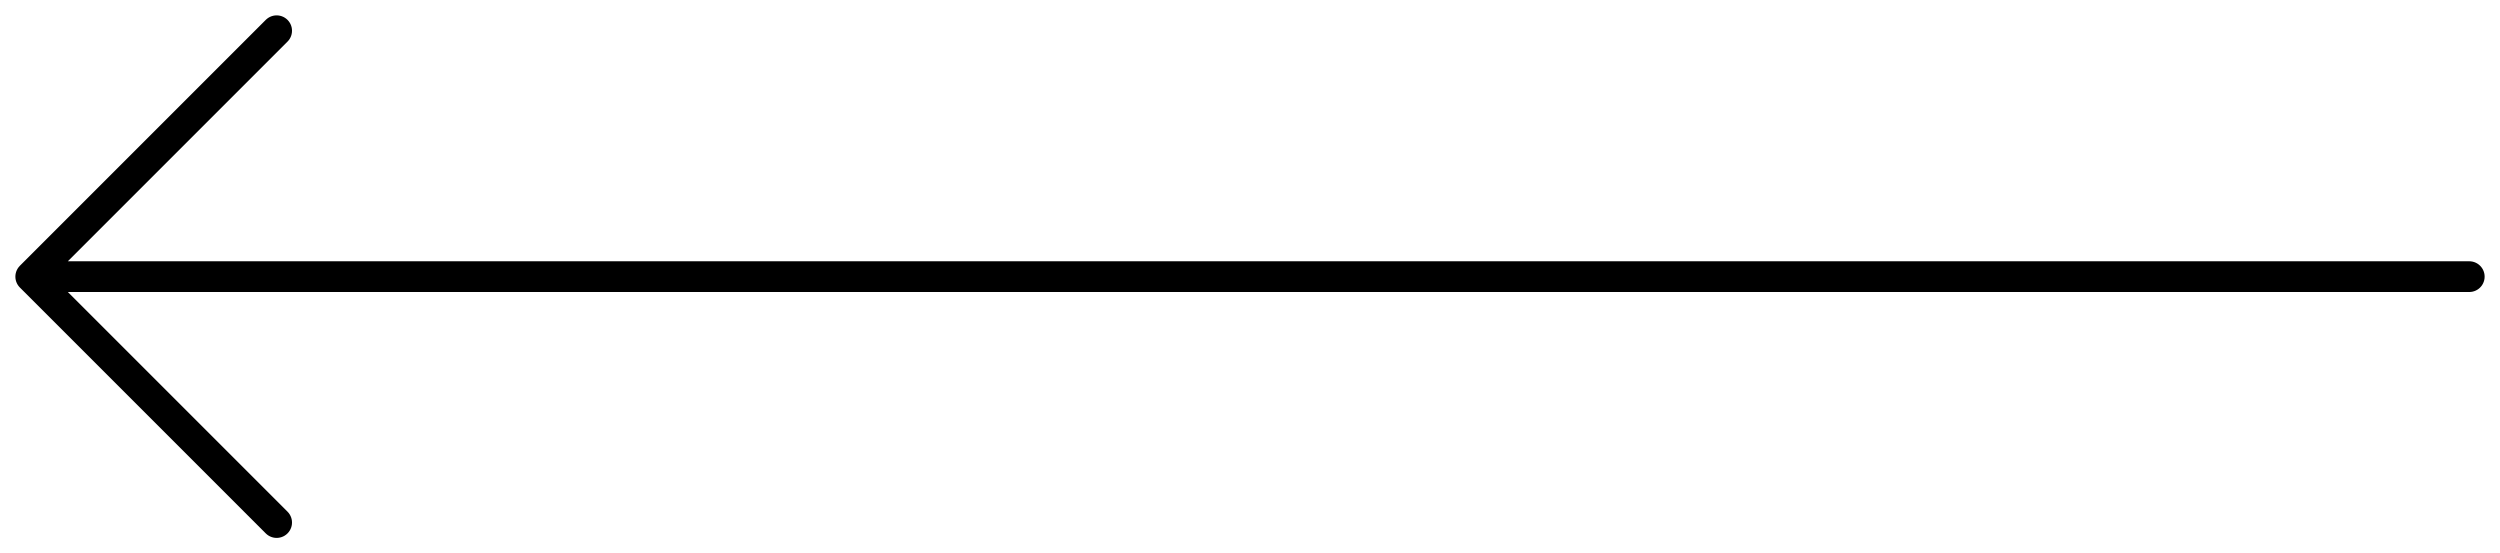 <svg width="122" height="27" viewBox="0 0 122 27" fill="none" xmlns="http://www.w3.org/2000/svg">
<path d="M120.5 13.5H1.5M1.5 13.5L13.5 1.5M1.5 13.5L13.5 25.5" stroke="black" stroke-width="1.5" stroke-linecap="round" stroke-linejoin="round"/>
</svg>
